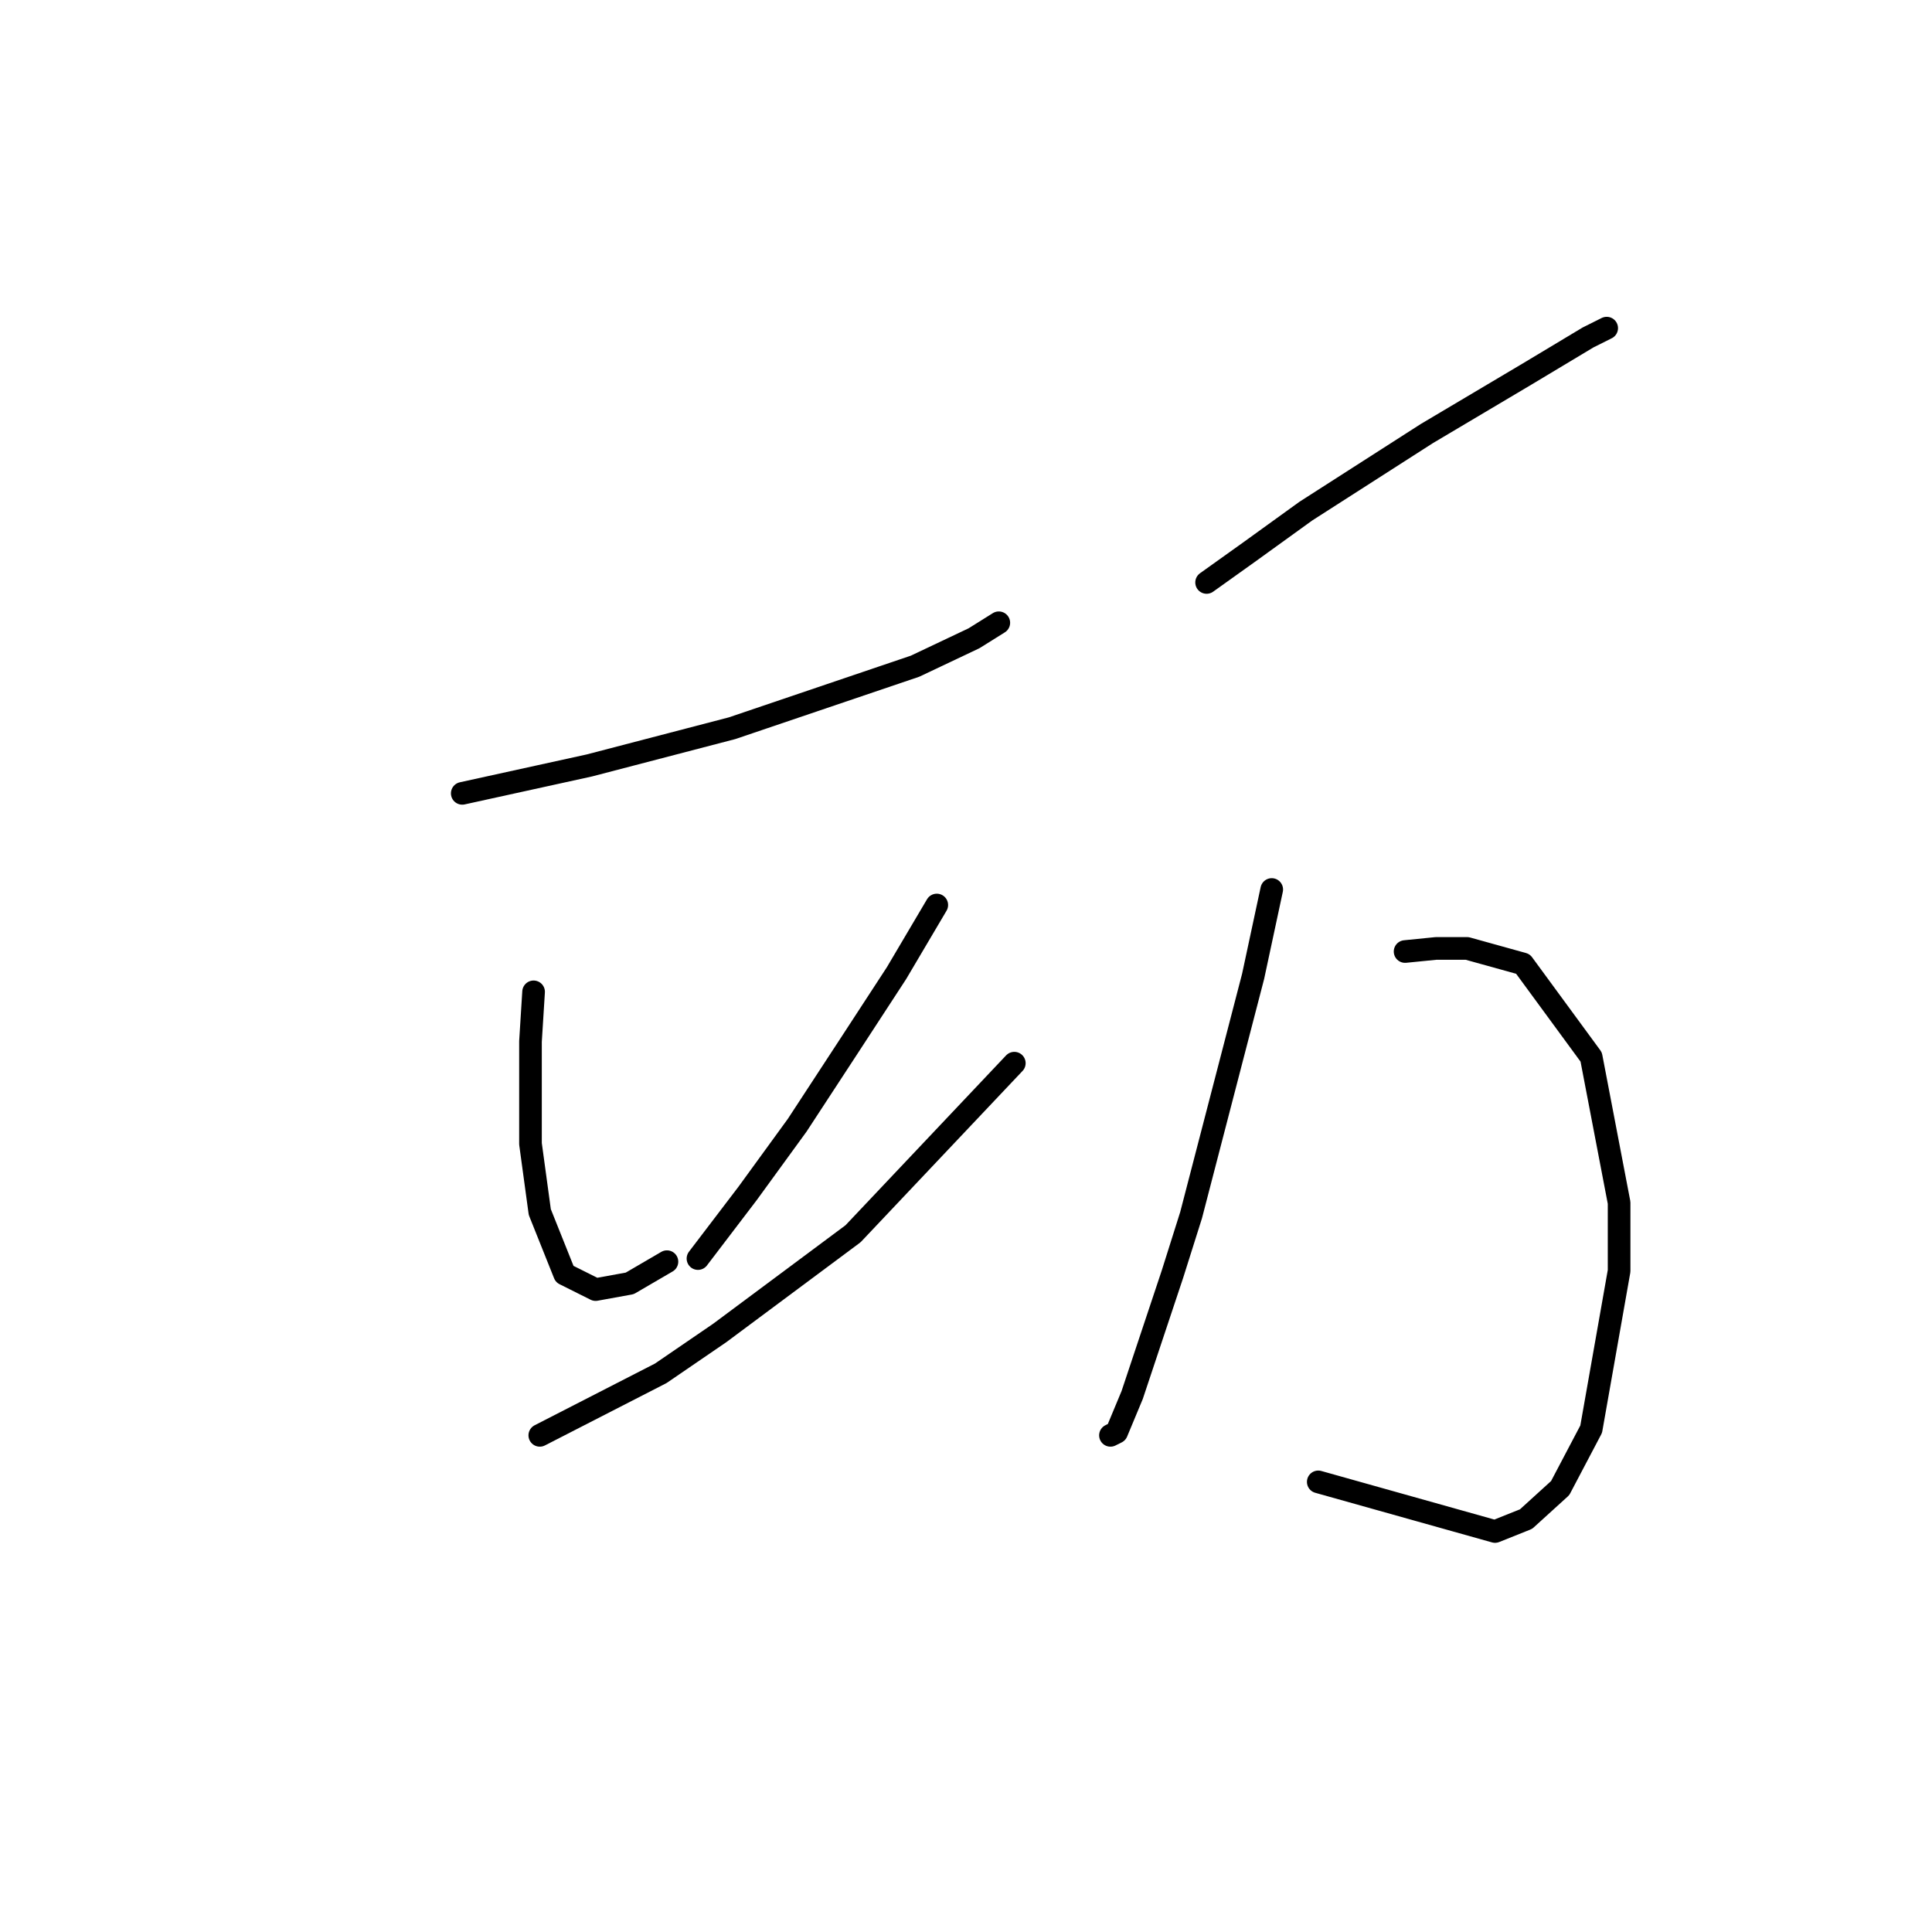 <?xml version="1.0" standalone="no"?>
    <svg width="256" height="256" xmlns="http://www.w3.org/2000/svg" version="1.1">
    <polyline stroke="black" stroke-width="3" stroke-linecap="round" fill="transparent" stroke-linejoin="round" points="61.251 105.123 78.1 101.424 97.004 96.493 121.251 88.274 129.059 84.575 132.347 82.52 132.347 82.52 " />
        <polyline stroke="black" stroke-width="3" stroke-linecap="round" fill="transparent" stroke-linejoin="round" points="70.703 131.424 70.292 138 70.292 144.986 70.292 151.561 71.525 160.602 74.813 168.822 78.922 170.876 83.443 170.055 88.374 167.178 88.374 167.178 " />
        <polyline stroke="black" stroke-width="3" stroke-linecap="round" fill="transparent" stroke-linejoin="round" points="124.128 119.918 118.785 128.959 112.621 138.411 105.634 149.096 99.059 158.137 92.484 166.767 92.484 166.767 " />
        <polyline stroke="black" stroke-width="3" stroke-linecap="round" fill="transparent" stroke-linejoin="round" points="71.525 190.191 87.552 181.972 95.361 176.63 113.032 163.479 134.402 140.876 134.402 140.876 " />
        <polyline stroke="black" stroke-width="3" stroke-linecap="round" fill="transparent" stroke-linejoin="round" points="159.881 77.178 165.634 73.068 173.032 67.726 189.059 57.452 202.21 49.644 210.429 44.712 212.895 43.479 212.895 43.479 " />
        <polyline stroke="black" stroke-width="3" stroke-linecap="round" fill="transparent" stroke-linejoin="round" points="168.511 117.863 166.045 129.37 157.826 161.013 155.36 168.822 150.018 184.849 147.963 189.781 147.141 190.191 147.141 190.191 " />
        <polyline stroke="black" stroke-width="3" stroke-linecap="round" fill="transparent" stroke-linejoin="round" points="186.182 126.082 190.292 125.671 194.402 125.671 201.799 127.726 210.84 140.055 214.539 159.37 214.539 168.411 210.84 189.37 206.73 197.178 202.21 201.287 198.1 202.931 174.676 196.356 174.676 196.356 " />
        </svg>